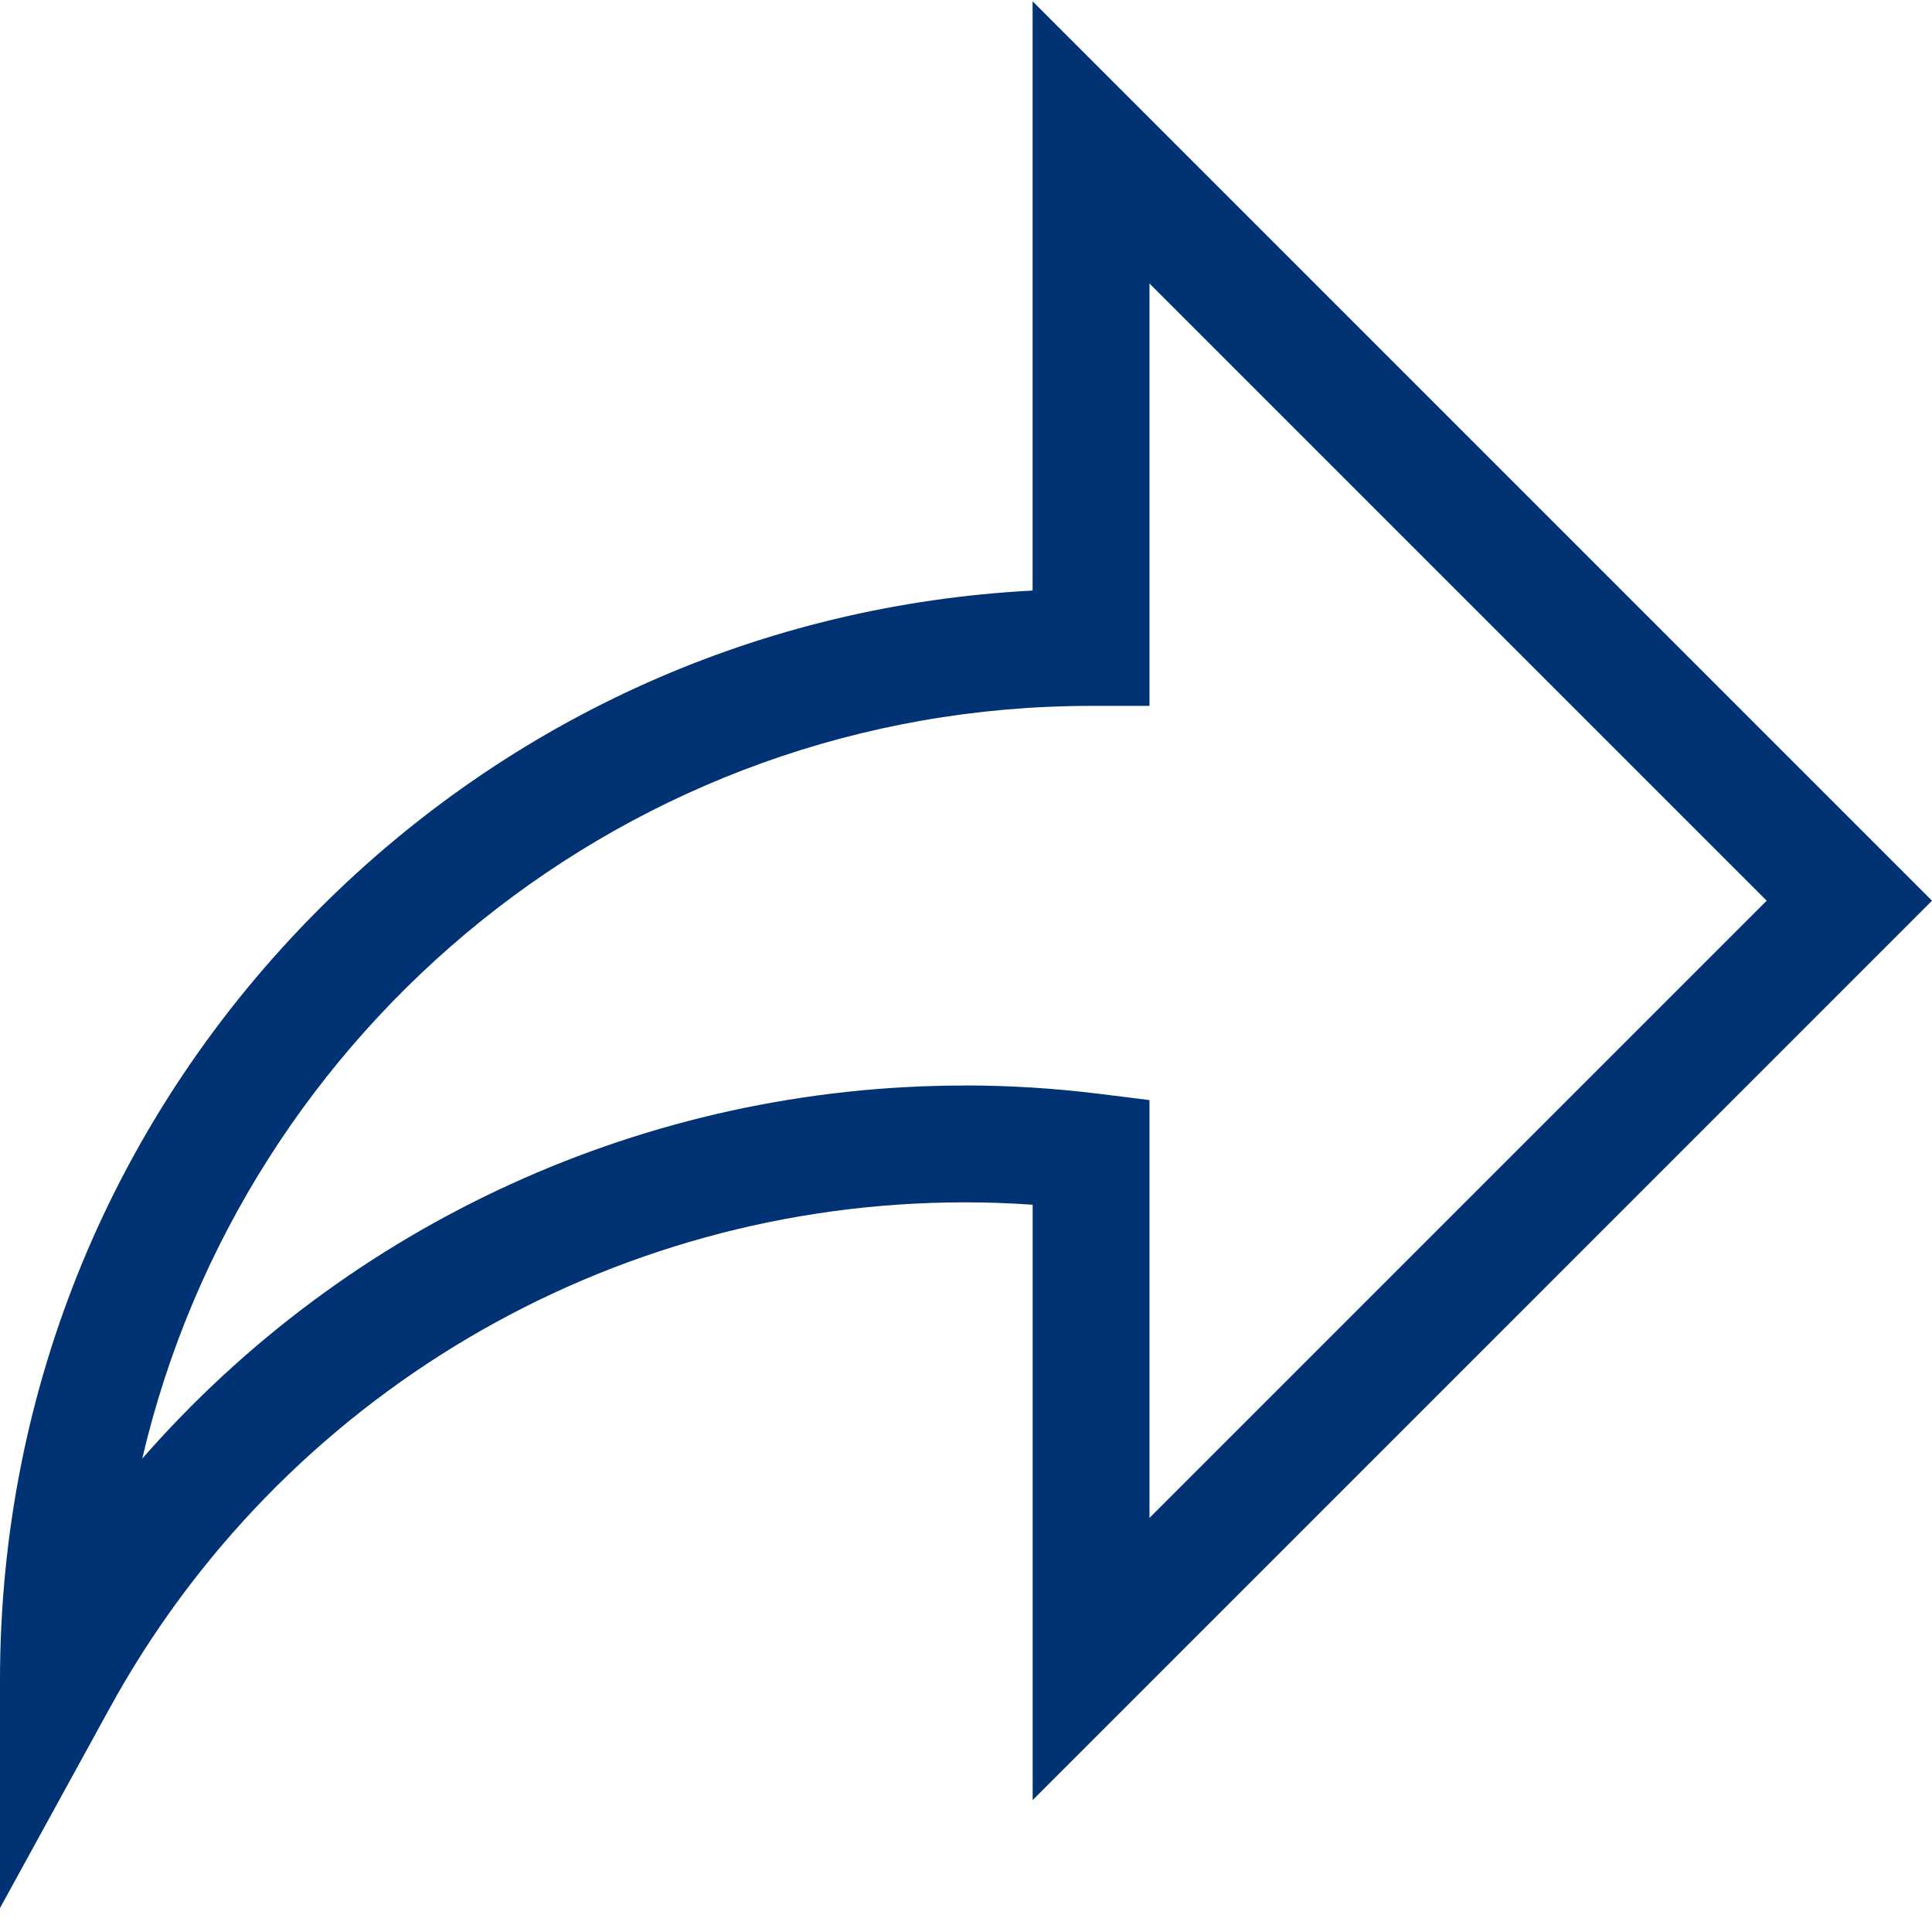 <svg xmlns="http://www.w3.org/2000/svg" width="30" height="30" viewBox="0 0 30 30">
    <g fill="none" fill-rule="evenodd">
        <g fill="#003274" fill-rule="nonzero">
            <g>
                <path d="M30 13.986L16.034.02v9.15c-4.184.219-8.087 1.953-11.072 4.938C1.762 17.308 0 21.562 0 26.088v3.54l1.703-3.104C4.361 21.68 9.448 18.67 14.98 18.67c.35 0 .703.012 1.055.037v9.245L30 13.986zm-15.021 2.87c-4.954 0-9.59 2.155-12.77 5.793 1.56-6.69 7.574-11.688 14.732-11.688h.908V4.402l9.584 9.584-9.584 9.584v-6.488l-.796-.099c-.685-.085-1.383-.128-2.074-.128z" transform="translate(-1275 -474) translate(1275 474)"/>
            </g>
        </g>
    </g>
</svg>
